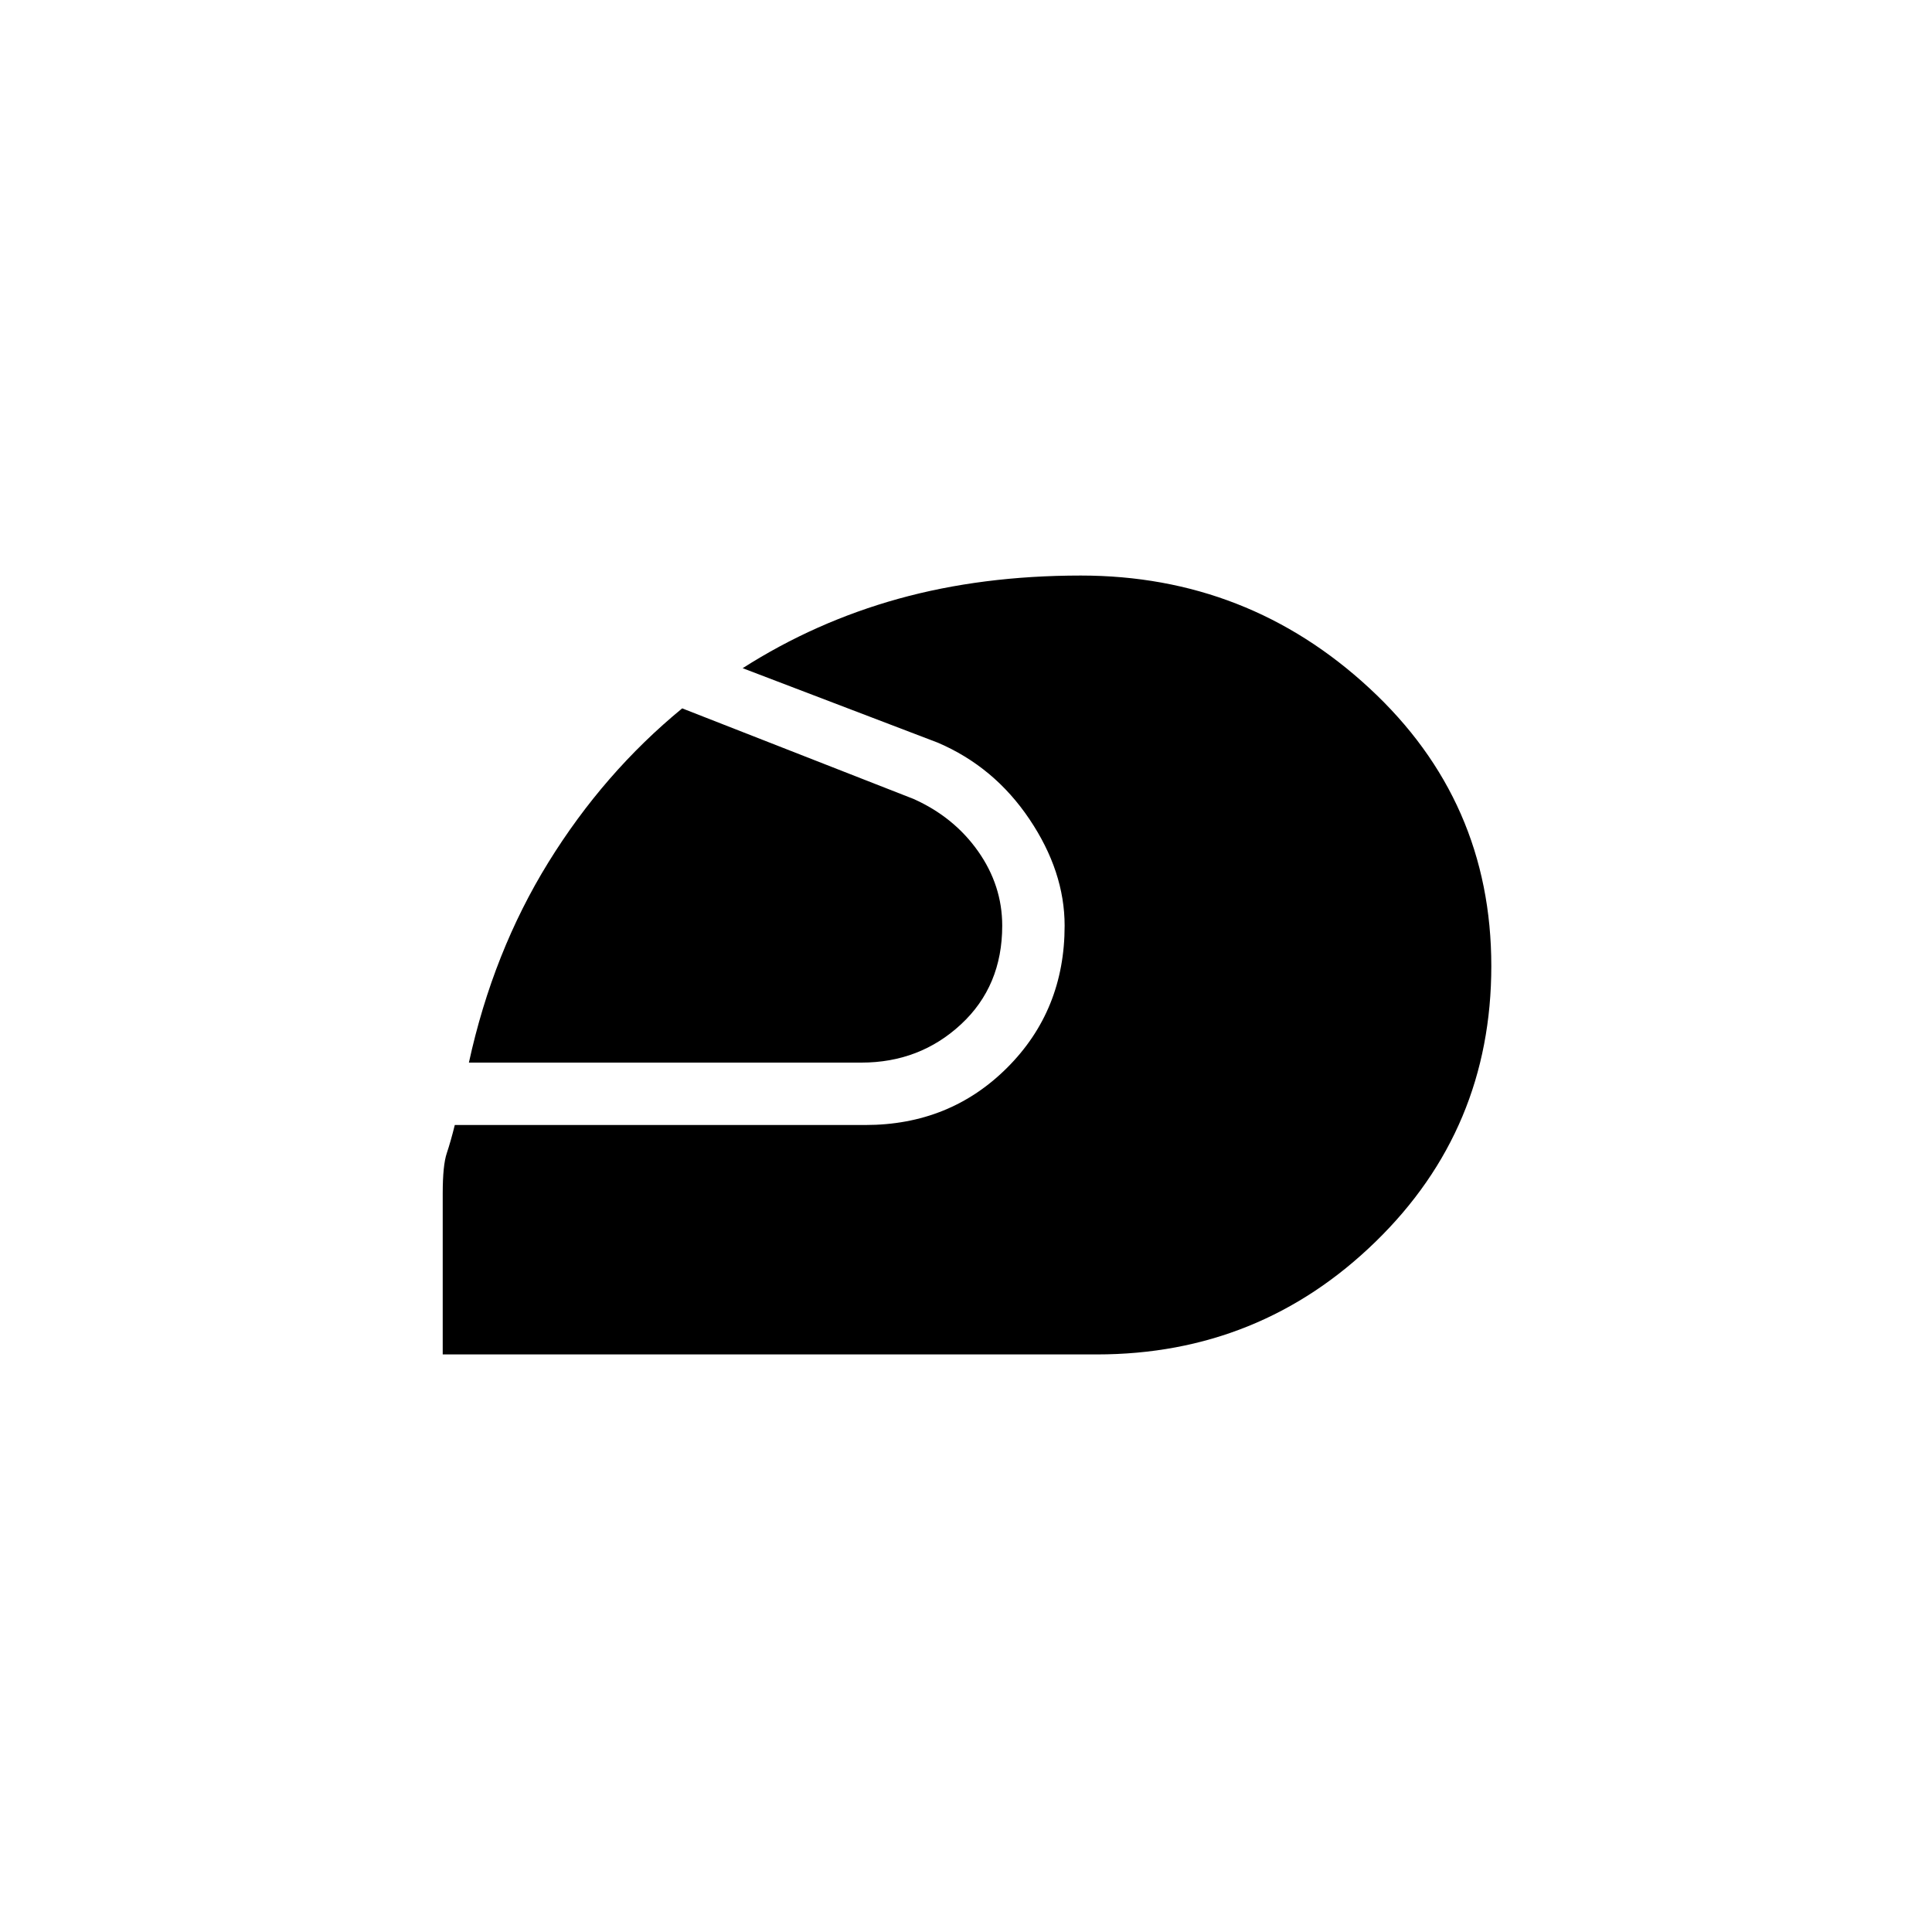 <svg xmlns="http://www.w3.org/2000/svg" height="20" width="20"><path d="M4.583 14.021v-1.667q0-.292.042-.416.042-.126.083-.292h4.25q.875 0 1.469-.594.594-.594.594-1.469 0-.562-.365-1.104-.364-.541-.948-.791l-2.02-.771q.75-.479 1.614-.719.865-.24 1.886-.24 1.729 0 2.989 1.167Q15.438 8.292 15.438 10q0 1.688-1.198 2.854-1.198 1.167-2.886 1.167ZM4.854 11q.25-1.146.823-2.073t1.385-1.594l2.396.938q.417.187.667.541.25.355.25.771 0 .625-.427 1.021Q9.521 11 8.917 11Z"/></svg>